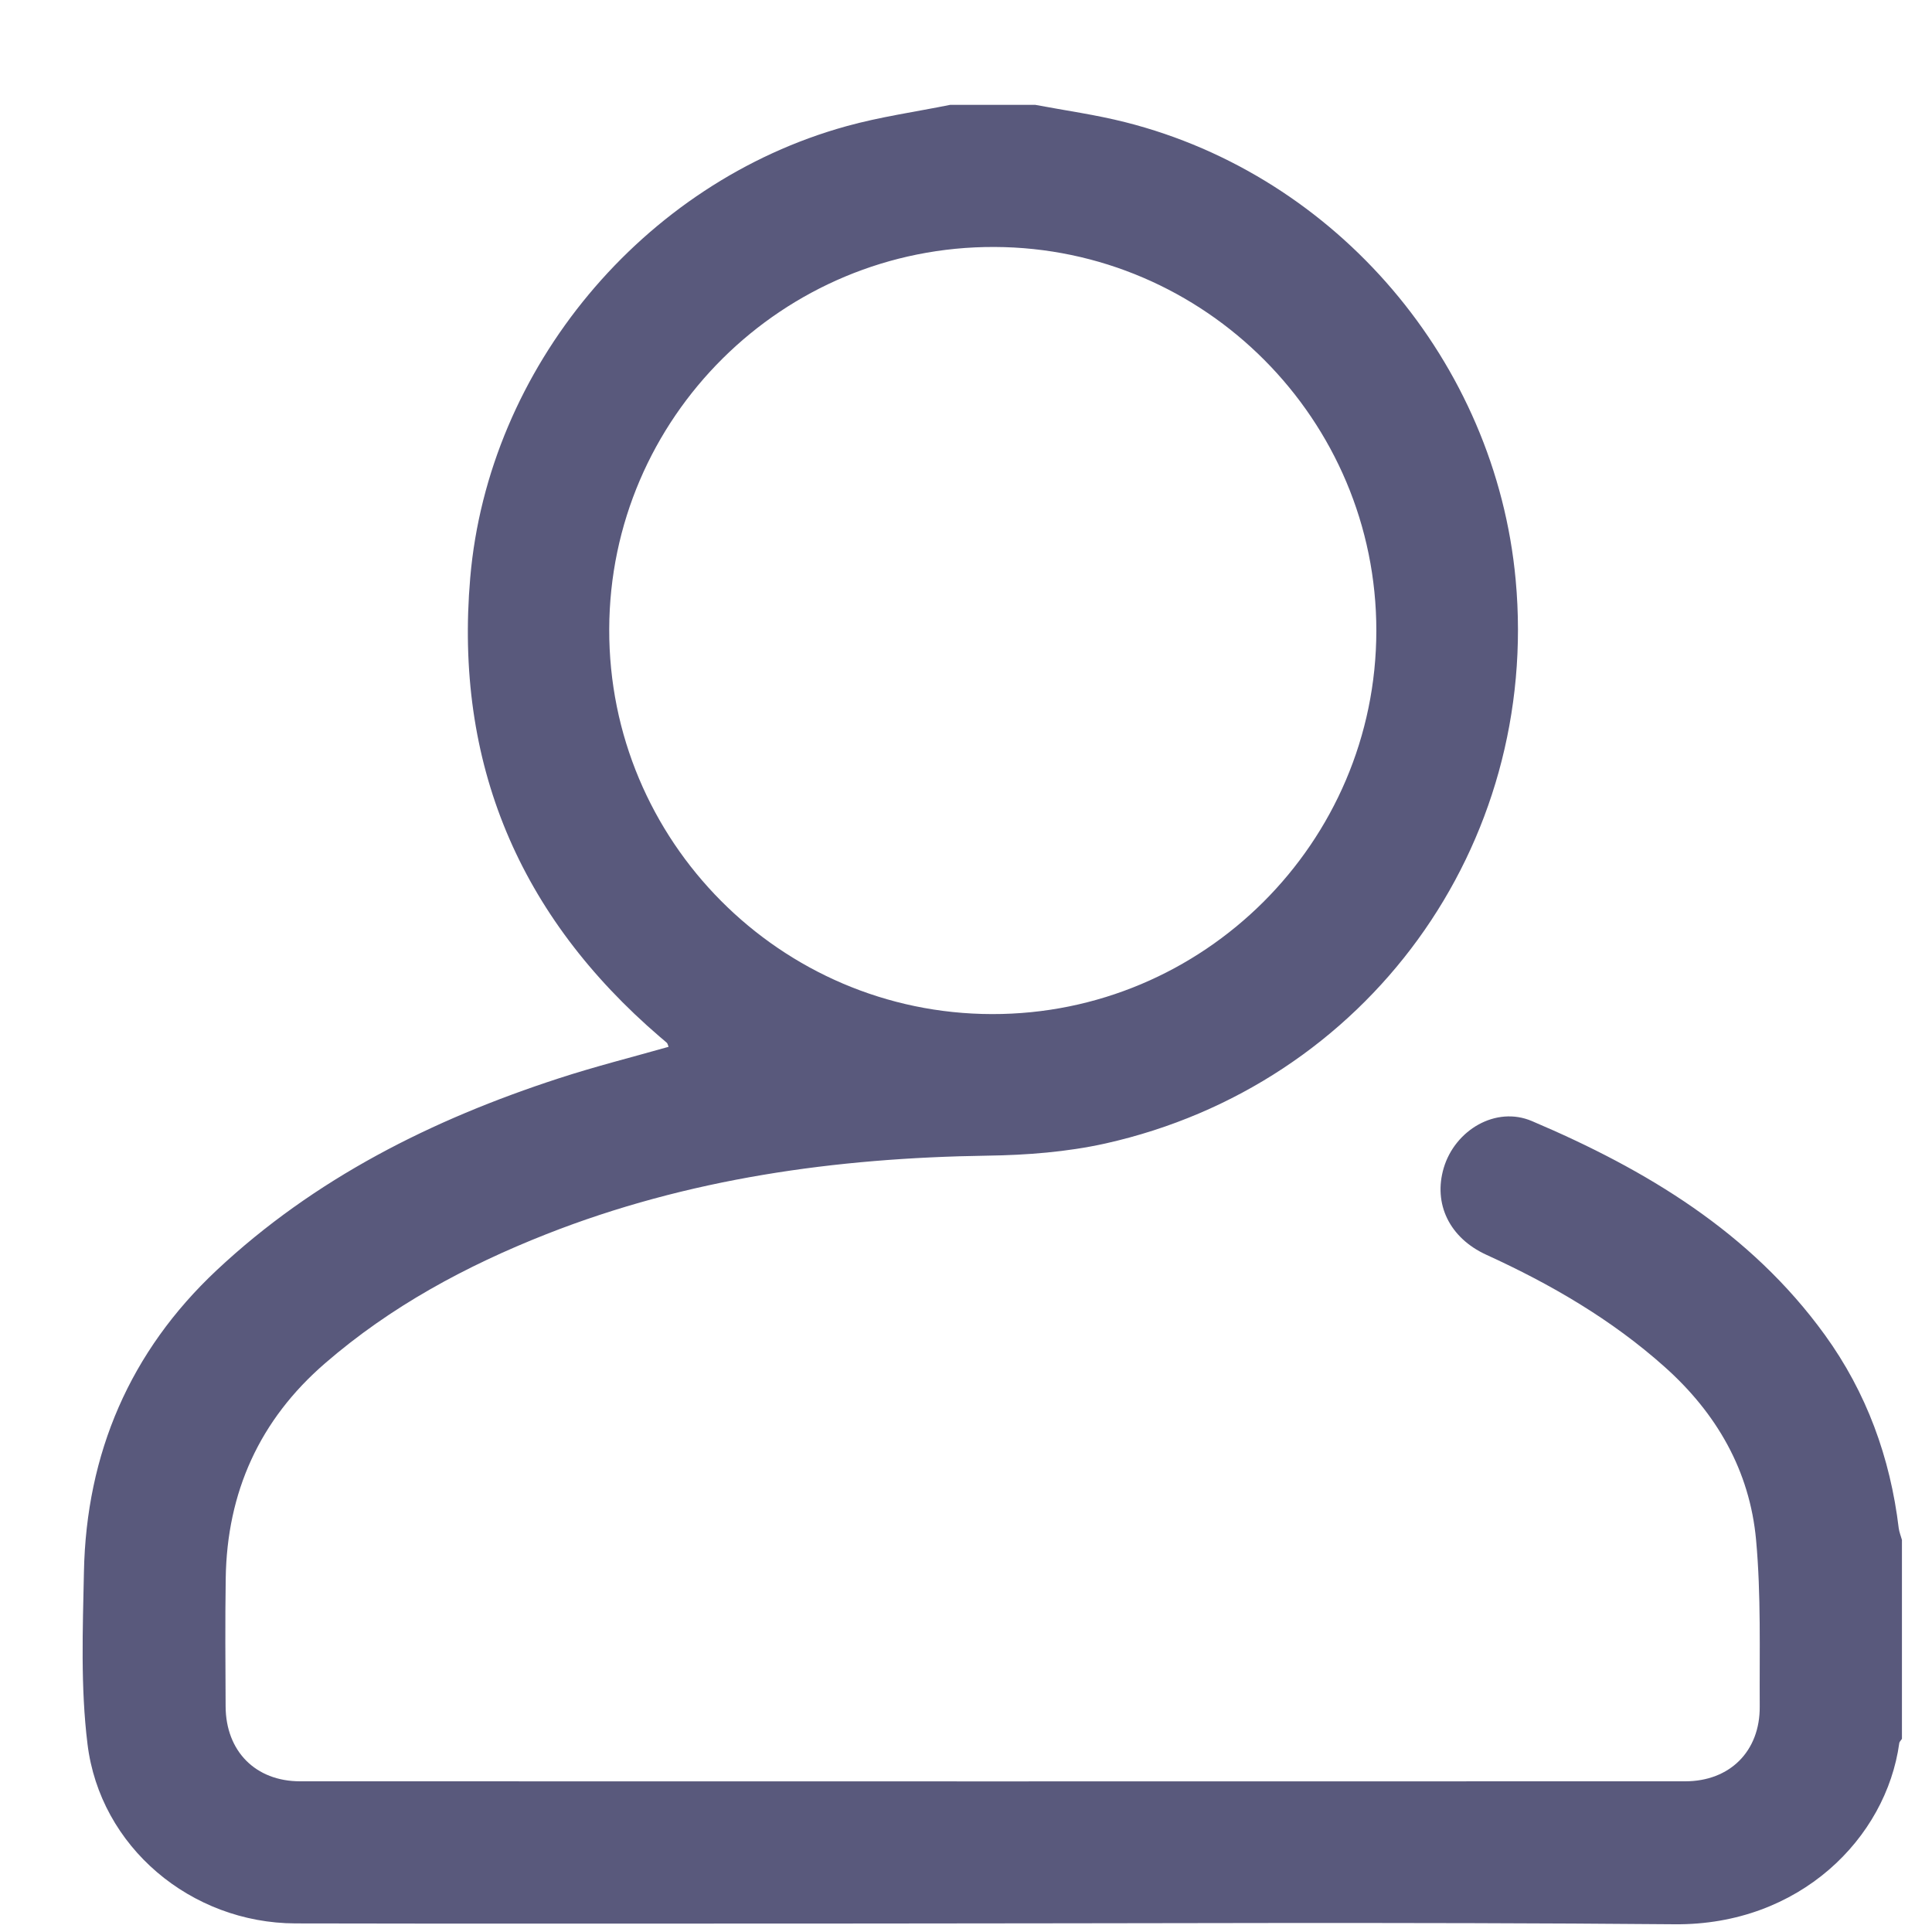 <svg width="18" height="18" viewBox="0 0 18 18" fill="none" xmlns="http://www.w3.org/2000/svg">
<path d="M9.646 0.977C9.927 1.03 10.21 1.069 10.486 1.139C12.457 1.638 13.934 3.374 14.121 5.401C14.35 7.883 12.736 10.109 10.297 10.654C9.94 10.733 9.565 10.762 9.198 10.767C7.787 10.788 6.409 10.979 5.089 11.499C4.341 11.794 3.64 12.172 3.029 12.701C2.419 13.228 2.114 13.902 2.103 14.707C2.097 15.104 2.1 15.501 2.102 15.898C2.104 16.316 2.381 16.596 2.796 16.596C7.098 16.597 11.399 16.597 15.701 16.596C16.116 16.596 16.398 16.316 16.395 15.9C16.392 15.382 16.408 14.861 16.361 14.347C16.302 13.701 15.992 13.165 15.508 12.734C15.014 12.293 14.449 11.965 13.849 11.691C13.503 11.533 13.352 11.215 13.451 10.881C13.556 10.529 13.936 10.301 14.273 10.445C15.334 10.896 16.308 11.479 17.001 12.436C17.39 12.973 17.611 13.58 17.69 14.238C17.695 14.275 17.71 14.31 17.72 14.347C17.72 14.965 17.72 15.582 17.72 16.2C17.712 16.214 17.697 16.226 17.695 16.241C17.573 17.126 16.766 17.938 15.603 17.928C13.089 17.906 10.575 17.921 8.062 17.921C6.292 17.921 4.522 17.924 2.753 17.92C1.779 17.917 0.931 17.207 0.815 16.247C0.75 15.719 0.771 15.179 0.782 14.645C0.804 13.541 1.211 12.592 2.018 11.835C2.931 10.979 4.025 10.431 5.205 10.047C5.542 9.937 5.887 9.85 6.229 9.753C6.222 9.735 6.22 9.723 6.213 9.716C6.193 9.697 6.171 9.68 6.15 9.662C4.837 8.535 4.232 7.111 4.381 5.383C4.549 3.427 5.991 1.7 7.885 1.176C8.202 1.088 8.53 1.042 8.852 0.977C9.117 0.977 9.381 0.977 9.646 0.977ZM9.241 9.448C11.212 9.452 12.821 7.849 12.823 5.878C12.825 3.913 11.228 2.308 9.266 2.301C7.293 2.293 5.681 3.892 5.676 5.862C5.67 7.834 7.271 9.444 9.241 9.448Z" fill="#59597C"/>
</svg>
